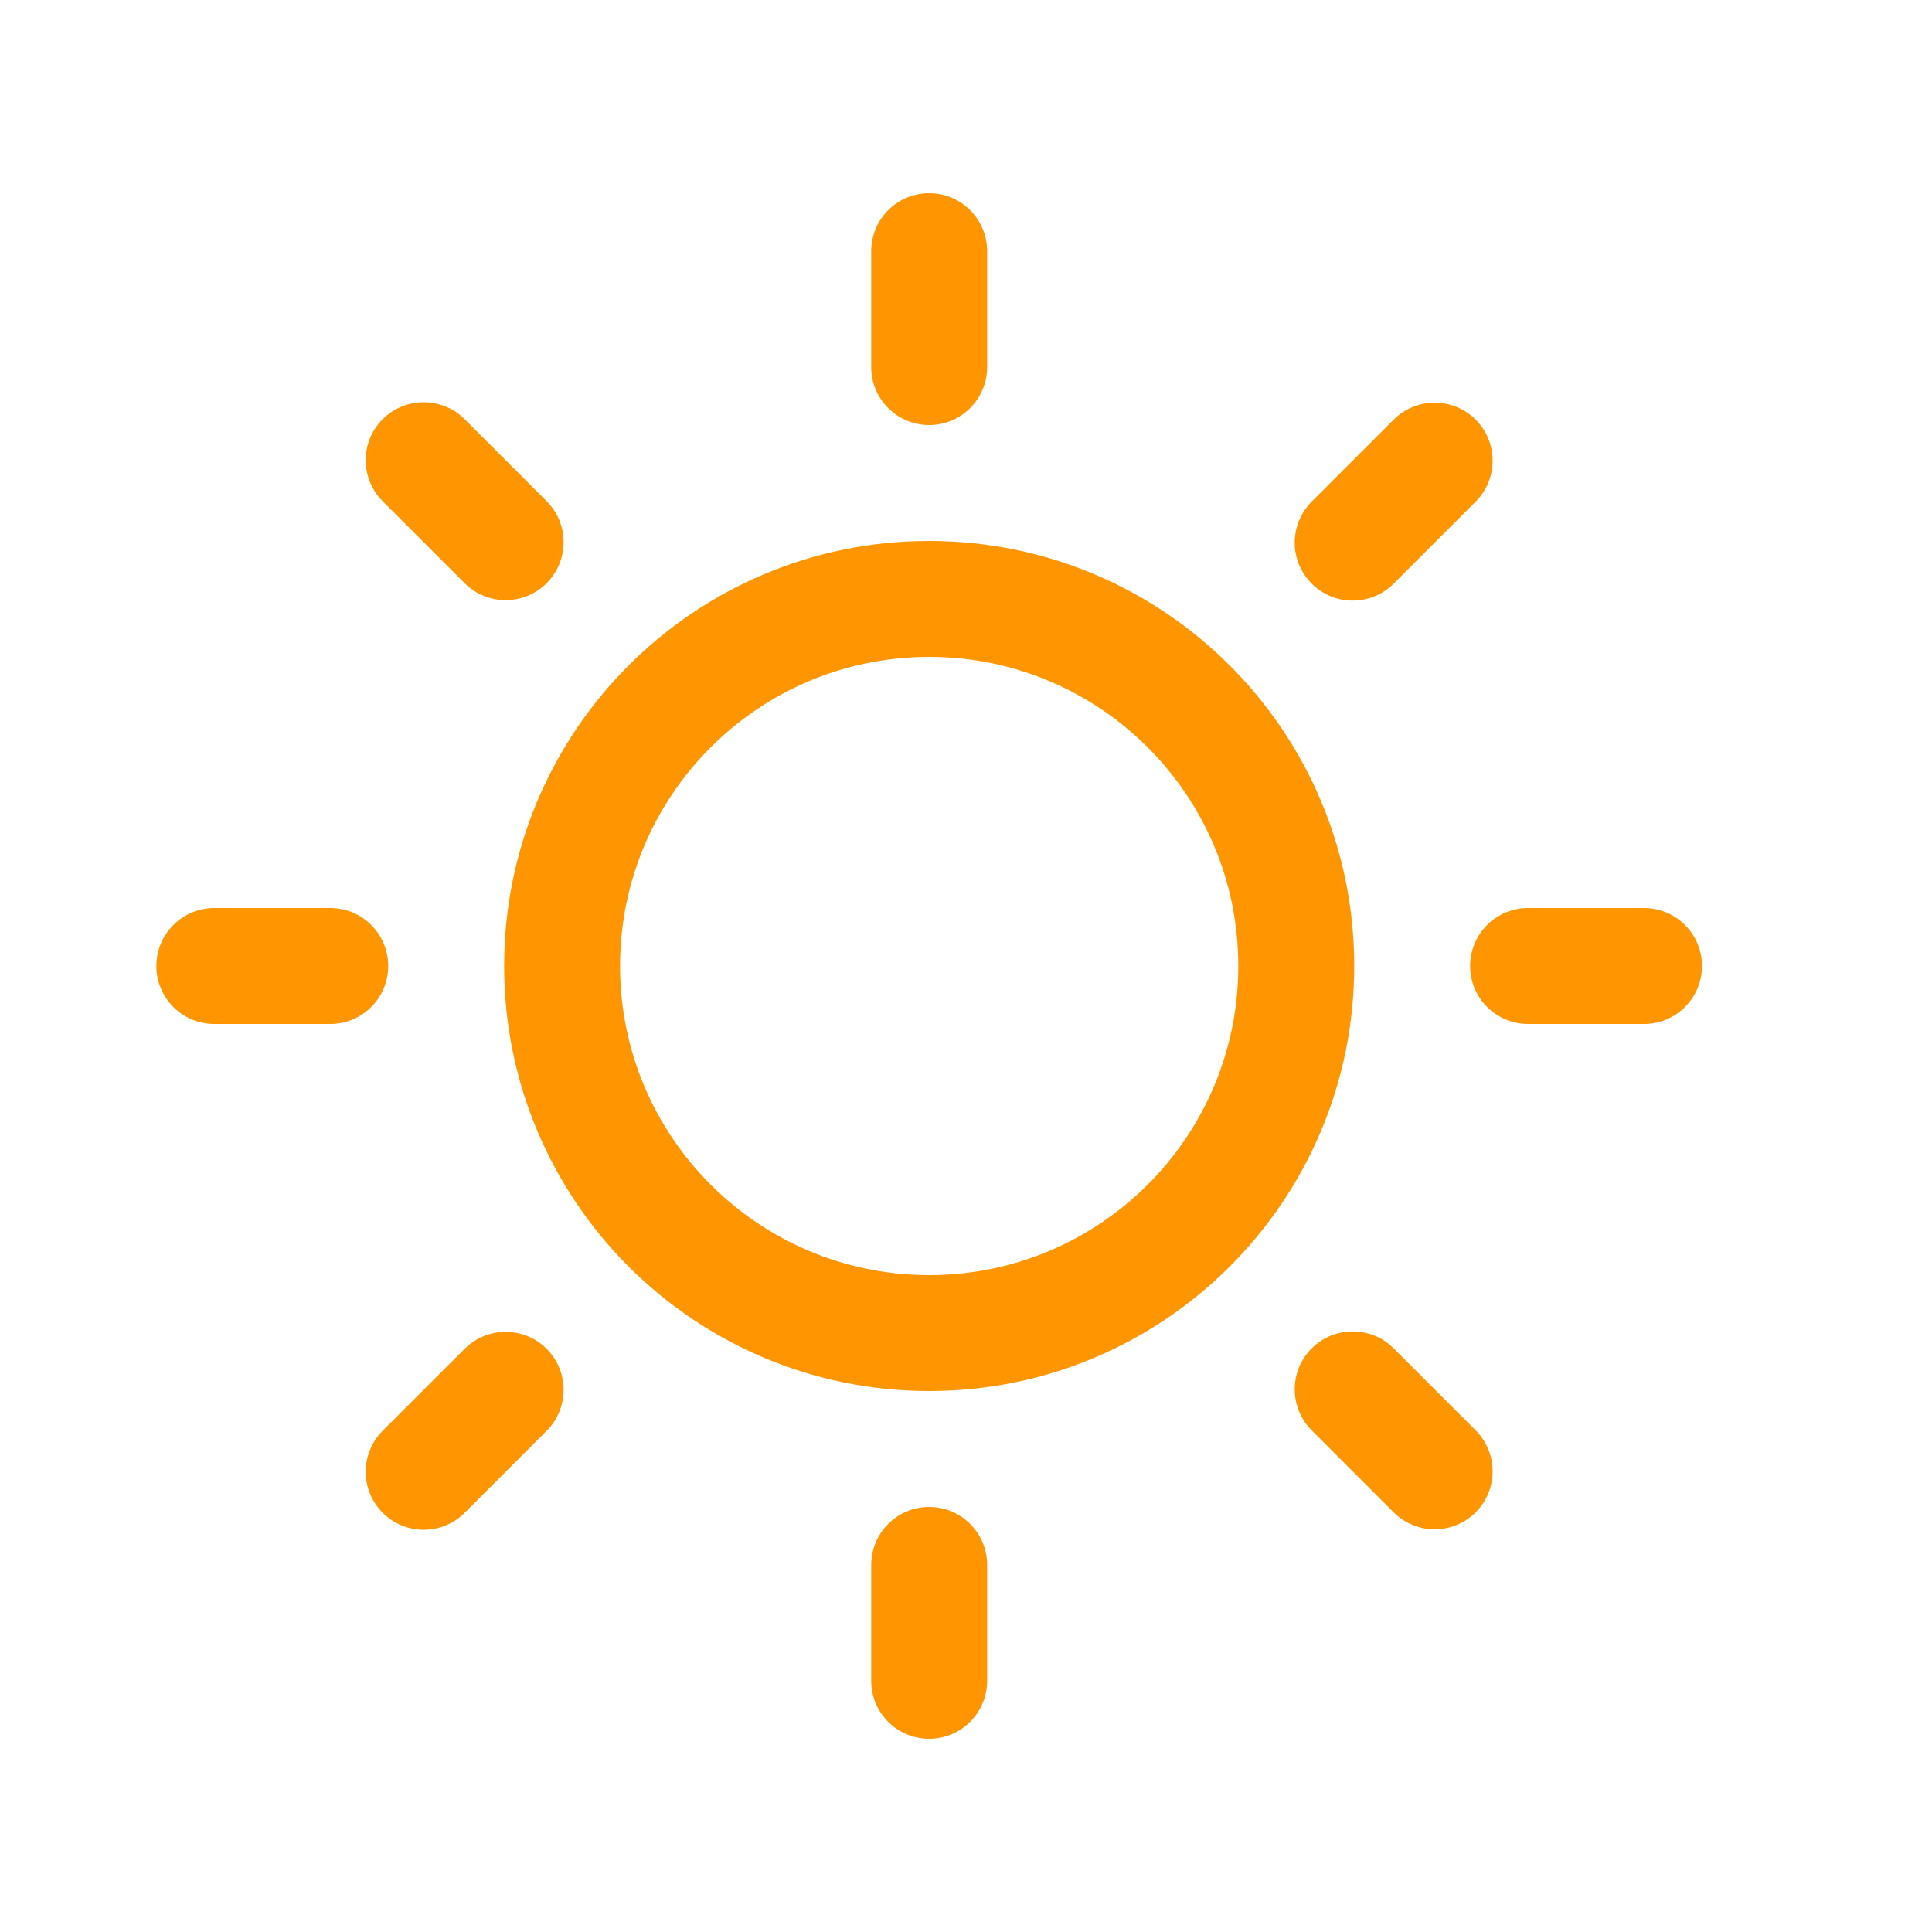 <svg width="50" height="50" viewBox="0 0 50 50" fill="none" xmlns="http://www.w3.org/2000/svg">
<path d="M24.047 5C24.875 5 25.547 5.672 25.547 6.5V9.5C25.547 10.328 24.875 11 24.047 11C23.218 11 22.547 10.328 22.547 9.5V6.5C22.547 5.672 23.218 5 24.047 5Z" fill="#FF9500"/>
<path fill-rule="evenodd" clip-rule="evenodd" d="M13.047 25C13.047 18.925 17.972 14 24.047 14C30.122 14 35.047 18.925 35.047 25C35.047 31.075 30.122 36 24.047 36C17.972 36 13.047 31.075 13.047 25ZM24.047 17C19.629 17 16.047 20.582 16.047 25C16.047 29.418 19.629 33 24.047 33C28.465 33 32.047 29.418 32.047 25C32.047 20.582 28.465 17 24.047 17Z" fill="#FF9500"/>
<path d="M38.19 12.982C38.775 12.397 38.775 11.447 38.19 10.861C37.604 10.275 36.654 10.275 36.068 10.861L33.947 12.982C33.361 13.568 33.361 14.518 33.947 15.104C34.533 15.69 35.482 15.69 36.068 15.104L38.19 12.982Z" fill="#FF9500"/>
<path d="M44.047 25C44.047 25.828 43.375 26.5 42.547 26.5H39.547C38.718 26.5 38.047 25.828 38.047 25C38.047 24.172 38.718 23.5 39.547 23.5H42.547C43.375 23.5 44.047 24.172 44.047 25Z" fill="#FF9500"/>
<path d="M36.068 39.139C36.654 39.725 37.604 39.725 38.19 39.139C38.775 38.553 38.775 37.603 38.19 37.017L36.068 34.896C35.482 34.31 34.533 34.31 33.947 34.896C33.361 35.482 33.361 36.432 33.947 37.017L36.068 39.139Z" fill="#FF9500"/>
<path d="M24.047 39C24.875 39 25.547 39.672 25.547 40.5V43.5C25.547 44.328 24.875 45 24.047 45C23.218 45 22.547 44.328 22.547 43.5V40.5C22.547 39.672 23.218 39 24.047 39Z" fill="#FF9500"/>
<path d="M14.147 37.029C14.732 36.444 14.732 35.494 14.147 34.908C13.561 34.322 12.611 34.322 12.025 34.908L9.904 37.029C9.318 37.615 9.318 38.565 9.904 39.151C10.49 39.737 11.44 39.737 12.025 39.151L14.147 37.029Z" fill="#FF9500"/>
<path d="M10.047 25C10.047 25.828 9.375 26.5 8.547 26.5H5.547C4.718 26.5 4.047 25.828 4.047 25C4.047 24.172 4.718 23.5 5.547 23.5H8.547C9.375 23.5 10.047 24.172 10.047 25Z" fill="#FF9500"/>
<path d="M12.025 15.092C12.611 15.678 13.561 15.678 14.147 15.092C14.732 14.506 14.732 13.556 14.147 12.971L12.025 10.849C11.44 10.264 10.49 10.264 9.904 10.849C9.318 11.435 9.318 12.385 9.904 12.971L12.025 15.092Z" fill="#FF9500"/>
</svg>

